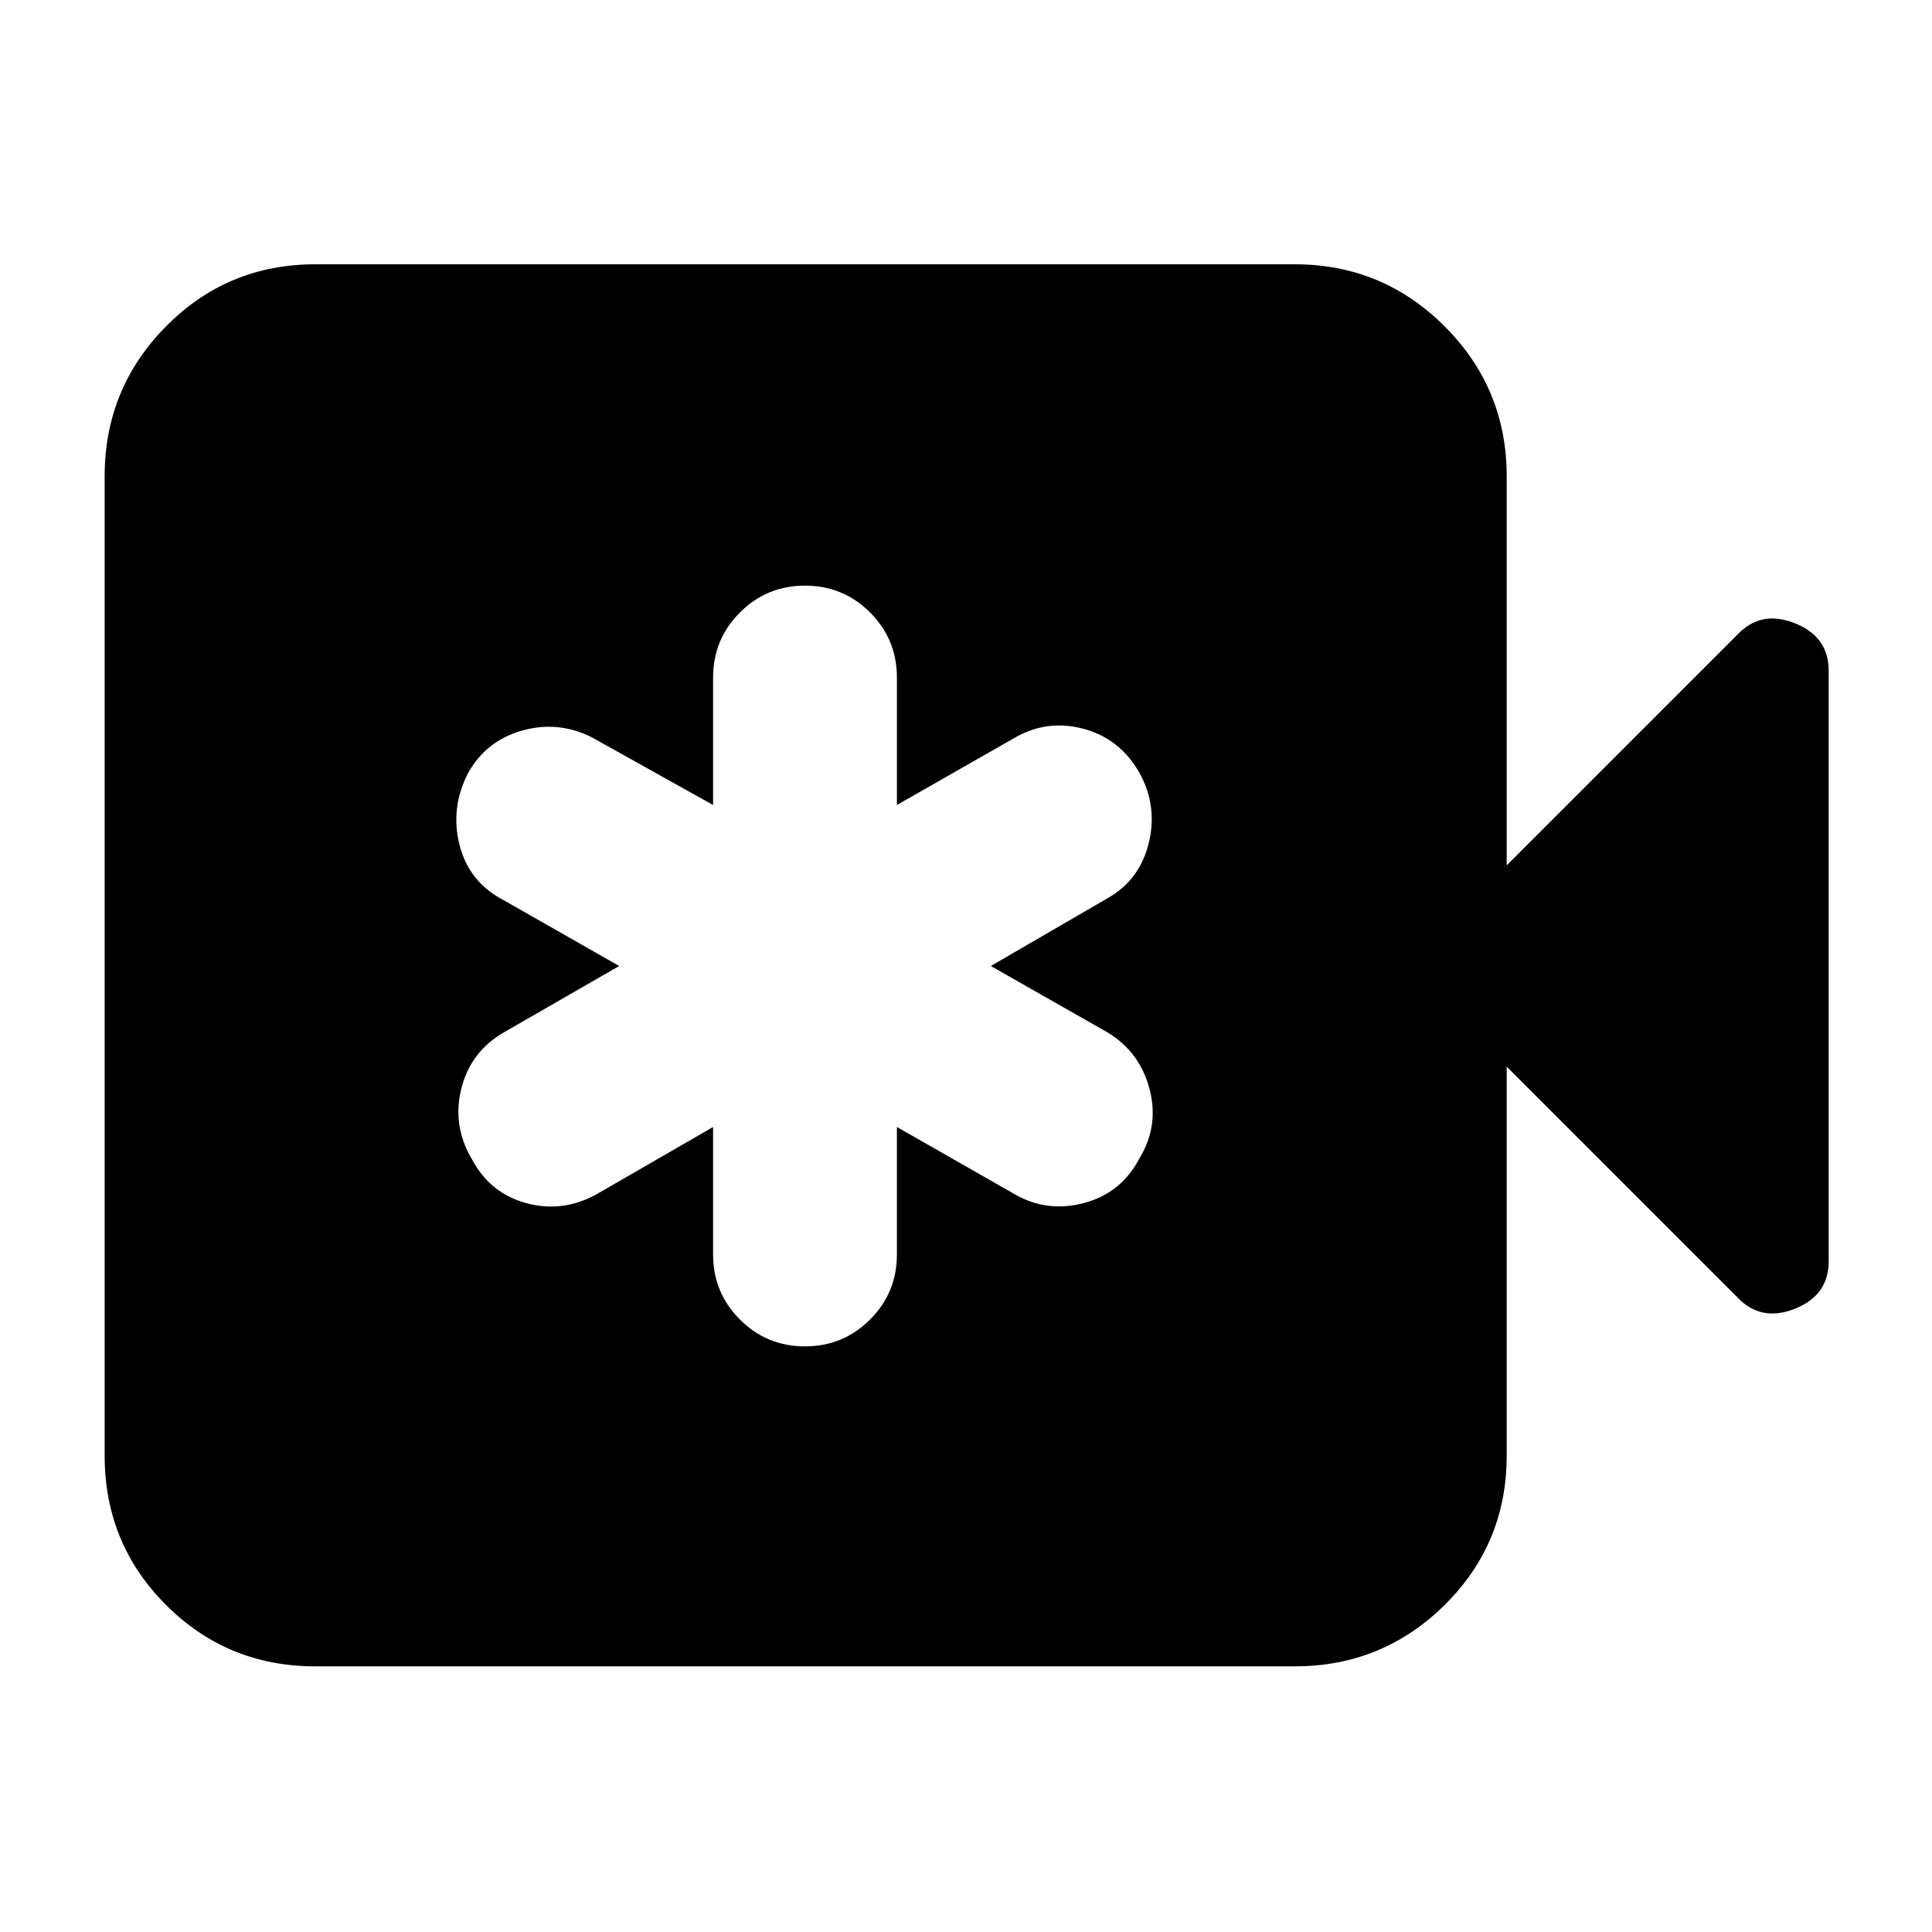 <svg xmlns="http://www.w3.org/2000/svg" height="40" viewBox="0 -960 960 960" width="40"><path d="M354.33-400v63.33q0 19 13.34 32.34Q381-291 400-291t32.33-13.33q13.34-13.34 13.34-32.34V-400l59 33.67q16 9 34.33 4t27.33-22.34q9.67-16 4.84-34.33-4.84-18.33-20.84-28l-58-33 58-33.67q16-9 20.5-27.5T566-576.33q-9.67-16.67-27.5-21.5-17.83-4.84-33.83 4.16l-59 33.67v-63.33q0-19-13.34-32.34Q419-669 400-669t-32.33 13.33q-13.34 13.34-13.34 32.34V-560L294-593.67Q277.33-602 259.5-597t-26.83 21q-9 17.33-4.34 35.83 4.67 18.5 22 27.5L307.67-480l-57.34 33q-16.66 9.67-21.16 28.17t5.5 35.16q9 16.67 26.83 21.5 17.83 4.84 34.5-4.16L354.33-400ZM156.67-132Q113-132 82.5-162.5T52-236.67v-486.66q0-43.67 30.5-74.5 30.5-30.84 74.17-30.84h486.66q43.67 0 74.5 30.84 30.84 30.83 30.84 74.5V-530l114.66-114.67q11.67-12.33 28.5-5.66 16.84 6.66 16.84 23.66v293.34q0 17-16.84 23.66-16.83 6.67-28.5-5.66L748.67-430v193.33q0 43.67-30.84 74.17Q687-132 643.33-132H156.67Z"/></svg>